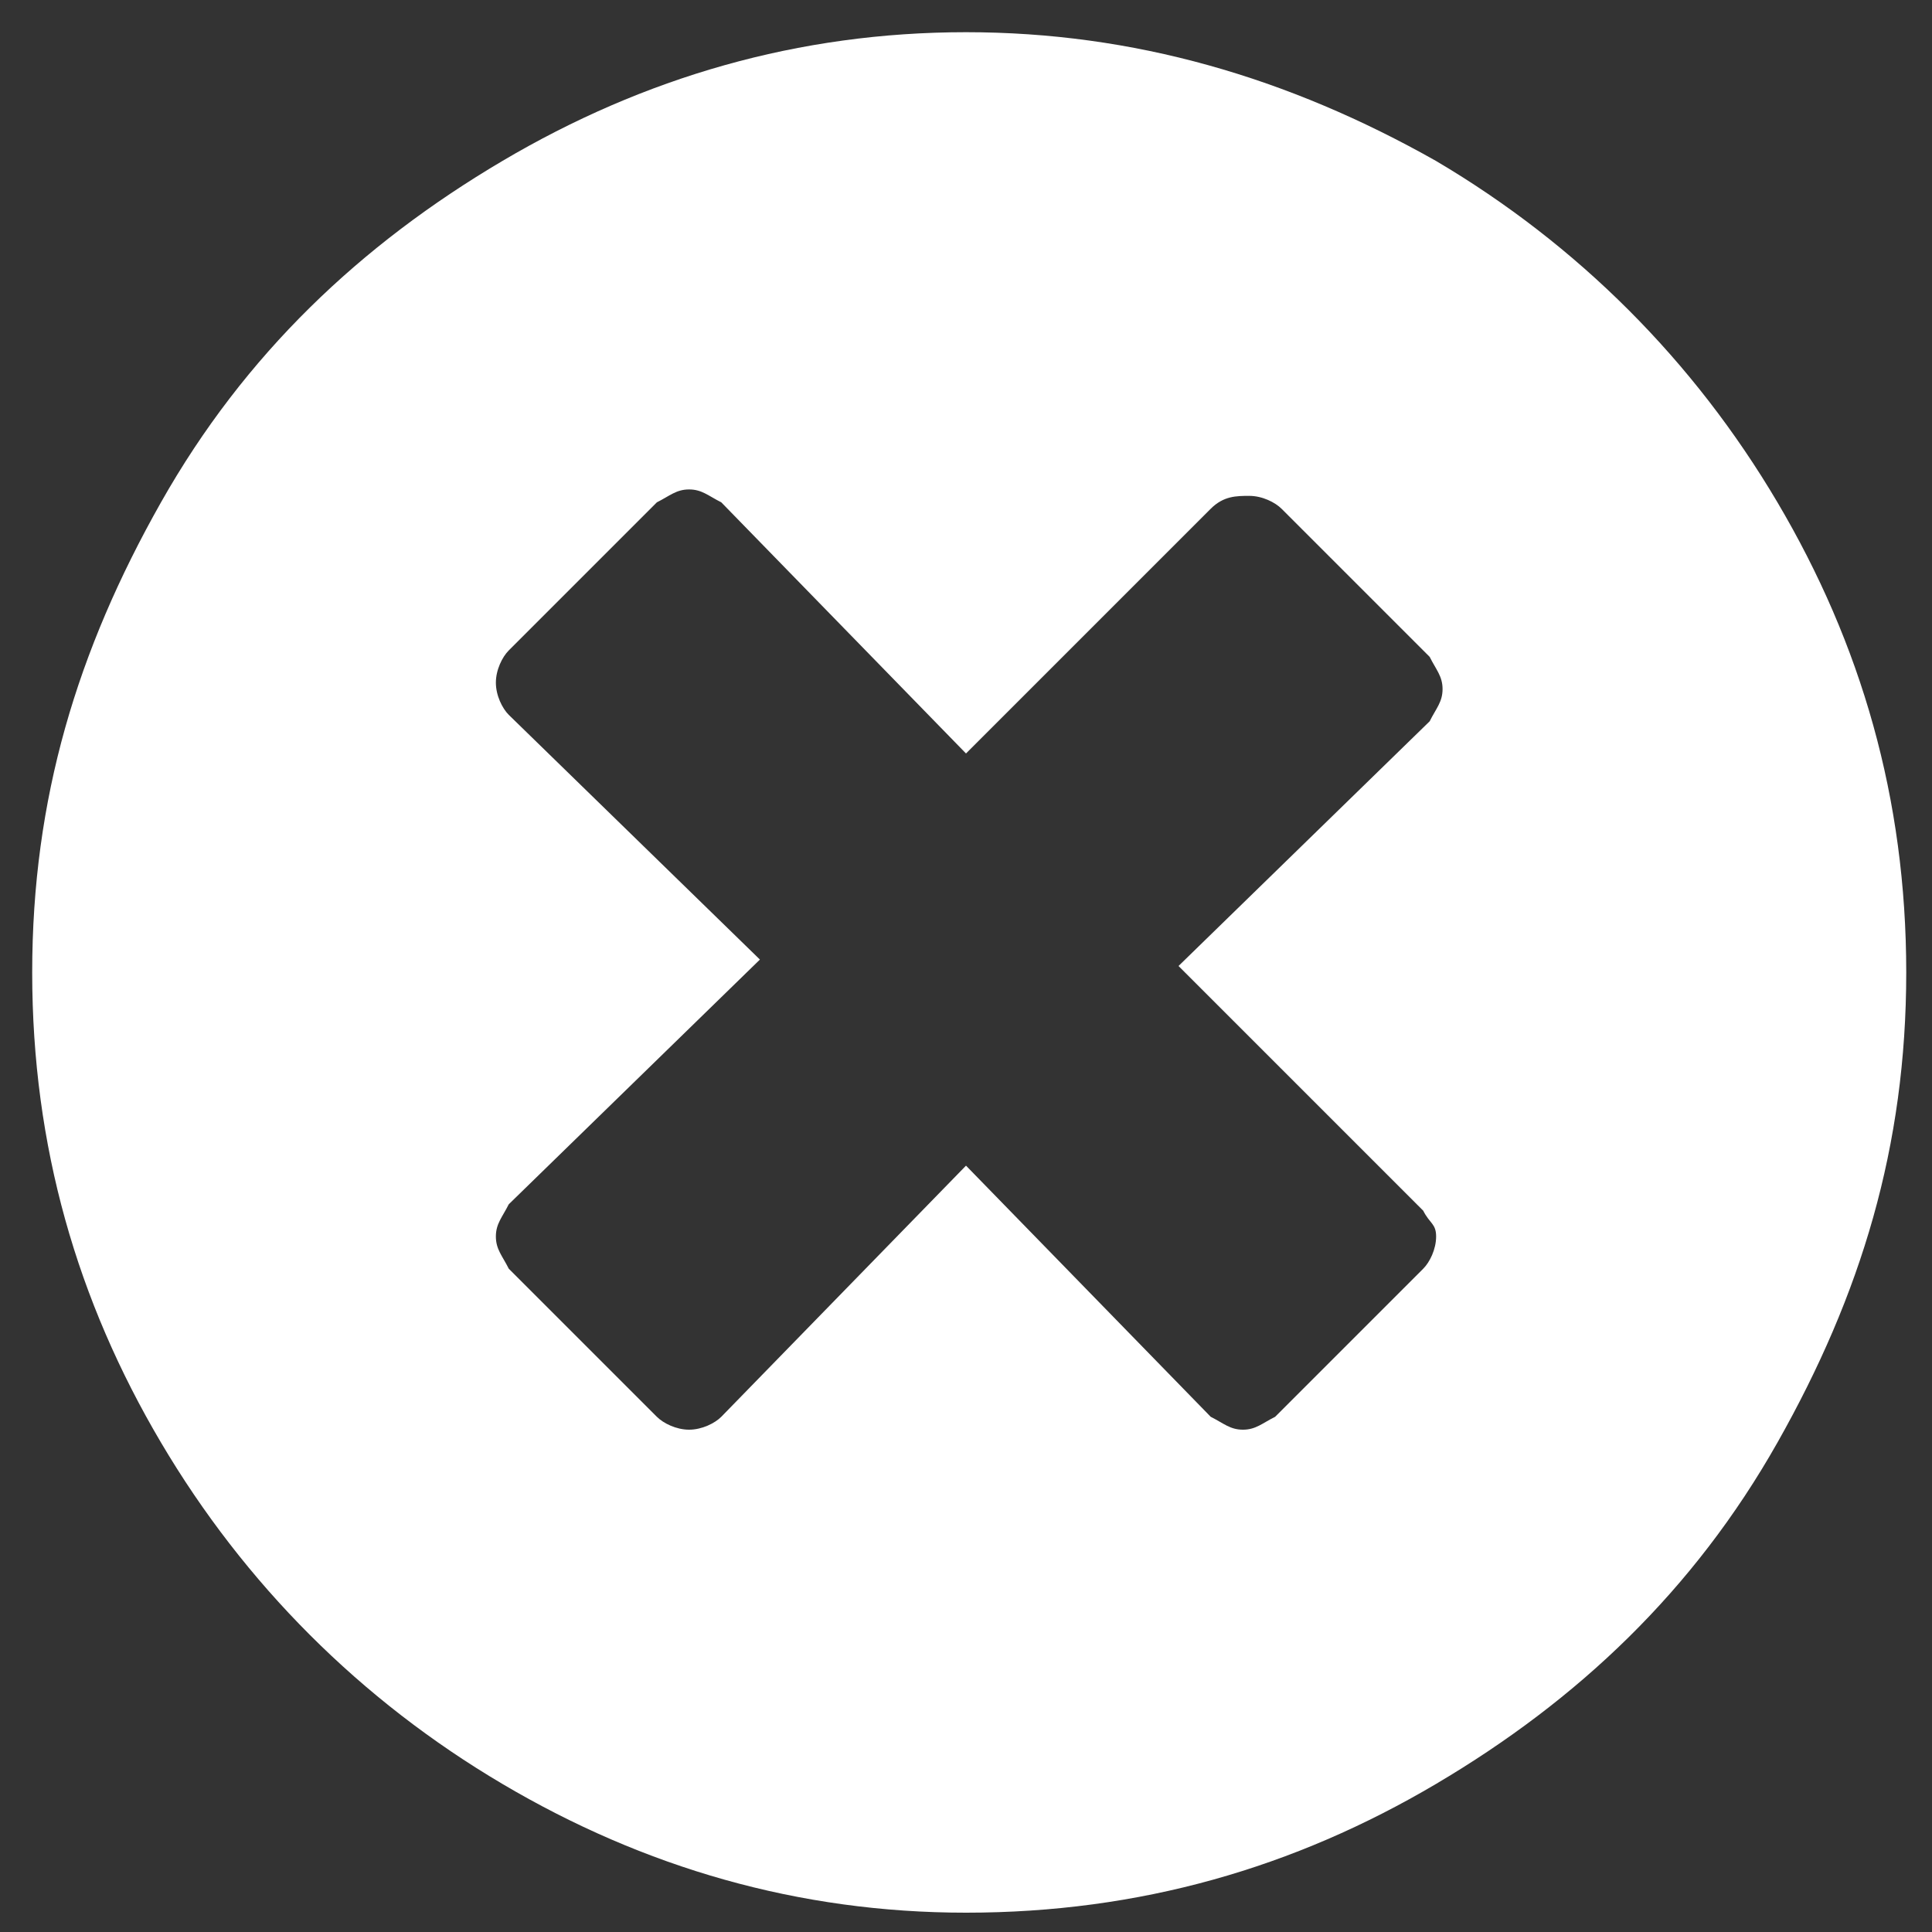 <?xml version="1.0" encoding="utf-8"?>
<!-- Generator: Adobe Illustrator 24.0.2, SVG Export Plug-In . SVG Version: 6.00 Build 0)  -->
<svg version="1.1" id="Layer_1" xmlns="http://www.w3.org/2000/svg" xmlns:xlink="http://www.w3.org/1999/xlink" x="0px" y="0px"
	 viewBox="0 0 30 30" style="enable-background:new 0 0 30 30;" xml:space="preserve">
<rect x="0" y="0" width="30" height="30" fill="#333333" stroke="none"/>
<style type="text/css">
	.st0{fill:#FFFFFF;}
</style>
<path class="st0" d="M22.1,18.8L18.3,15l3.9-3.8c0.1-0.2,0.2-0.3,0.2-0.5s-0.1-0.3-0.2-0.5l-2.3-2.3c-0.1-0.1-0.3-0.2-0.5-0.2
	S19,7.7,18.8,7.9L15,11.7l-3.8-3.9c-0.2-0.1-0.3-0.2-0.5-0.2s-0.3,0.1-0.5,0.2l-2.3,2.3c-0.1,0.1-0.2,0.3-0.2,0.5
	c0,0.2,0.1,0.4,0.2,0.5l3.9,3.8l-3.9,3.8c-0.1,0.2-0.2,0.3-0.2,0.5s0.1,0.3,0.2,0.5l2.3,2.3c0.1,0.1,0.3,0.2,0.5,0.2
	c0.2,0,0.4-0.1,0.5-0.2l3.8-3.9l3.8,3.9c0.2,0.1,0.3,0.2,0.5,0.2s0.3-0.1,0.5-0.2l2.3-2.3c0.1-0.1,0.2-0.3,0.2-0.5
	S22.2,19,22.1,18.8z M15,0.5c2.6,0,5,0.7,7.3,2c2.2,1.3,4,3.1,5.3,5.3s2,4.6,2,7.3s-0.7,5-2,7.3s-3.1,4-5.3,5.3s-4.6,2-7.3,2
	c-2.6,0-5-0.7-7.2-2s-4-3.1-5.3-5.3s-2-4.6-2-7.3s0.7-5,2-7.3s3.1-4,5.3-5.3C10,1.2,12.4,0.5,15,0.5z"/>
</svg>
